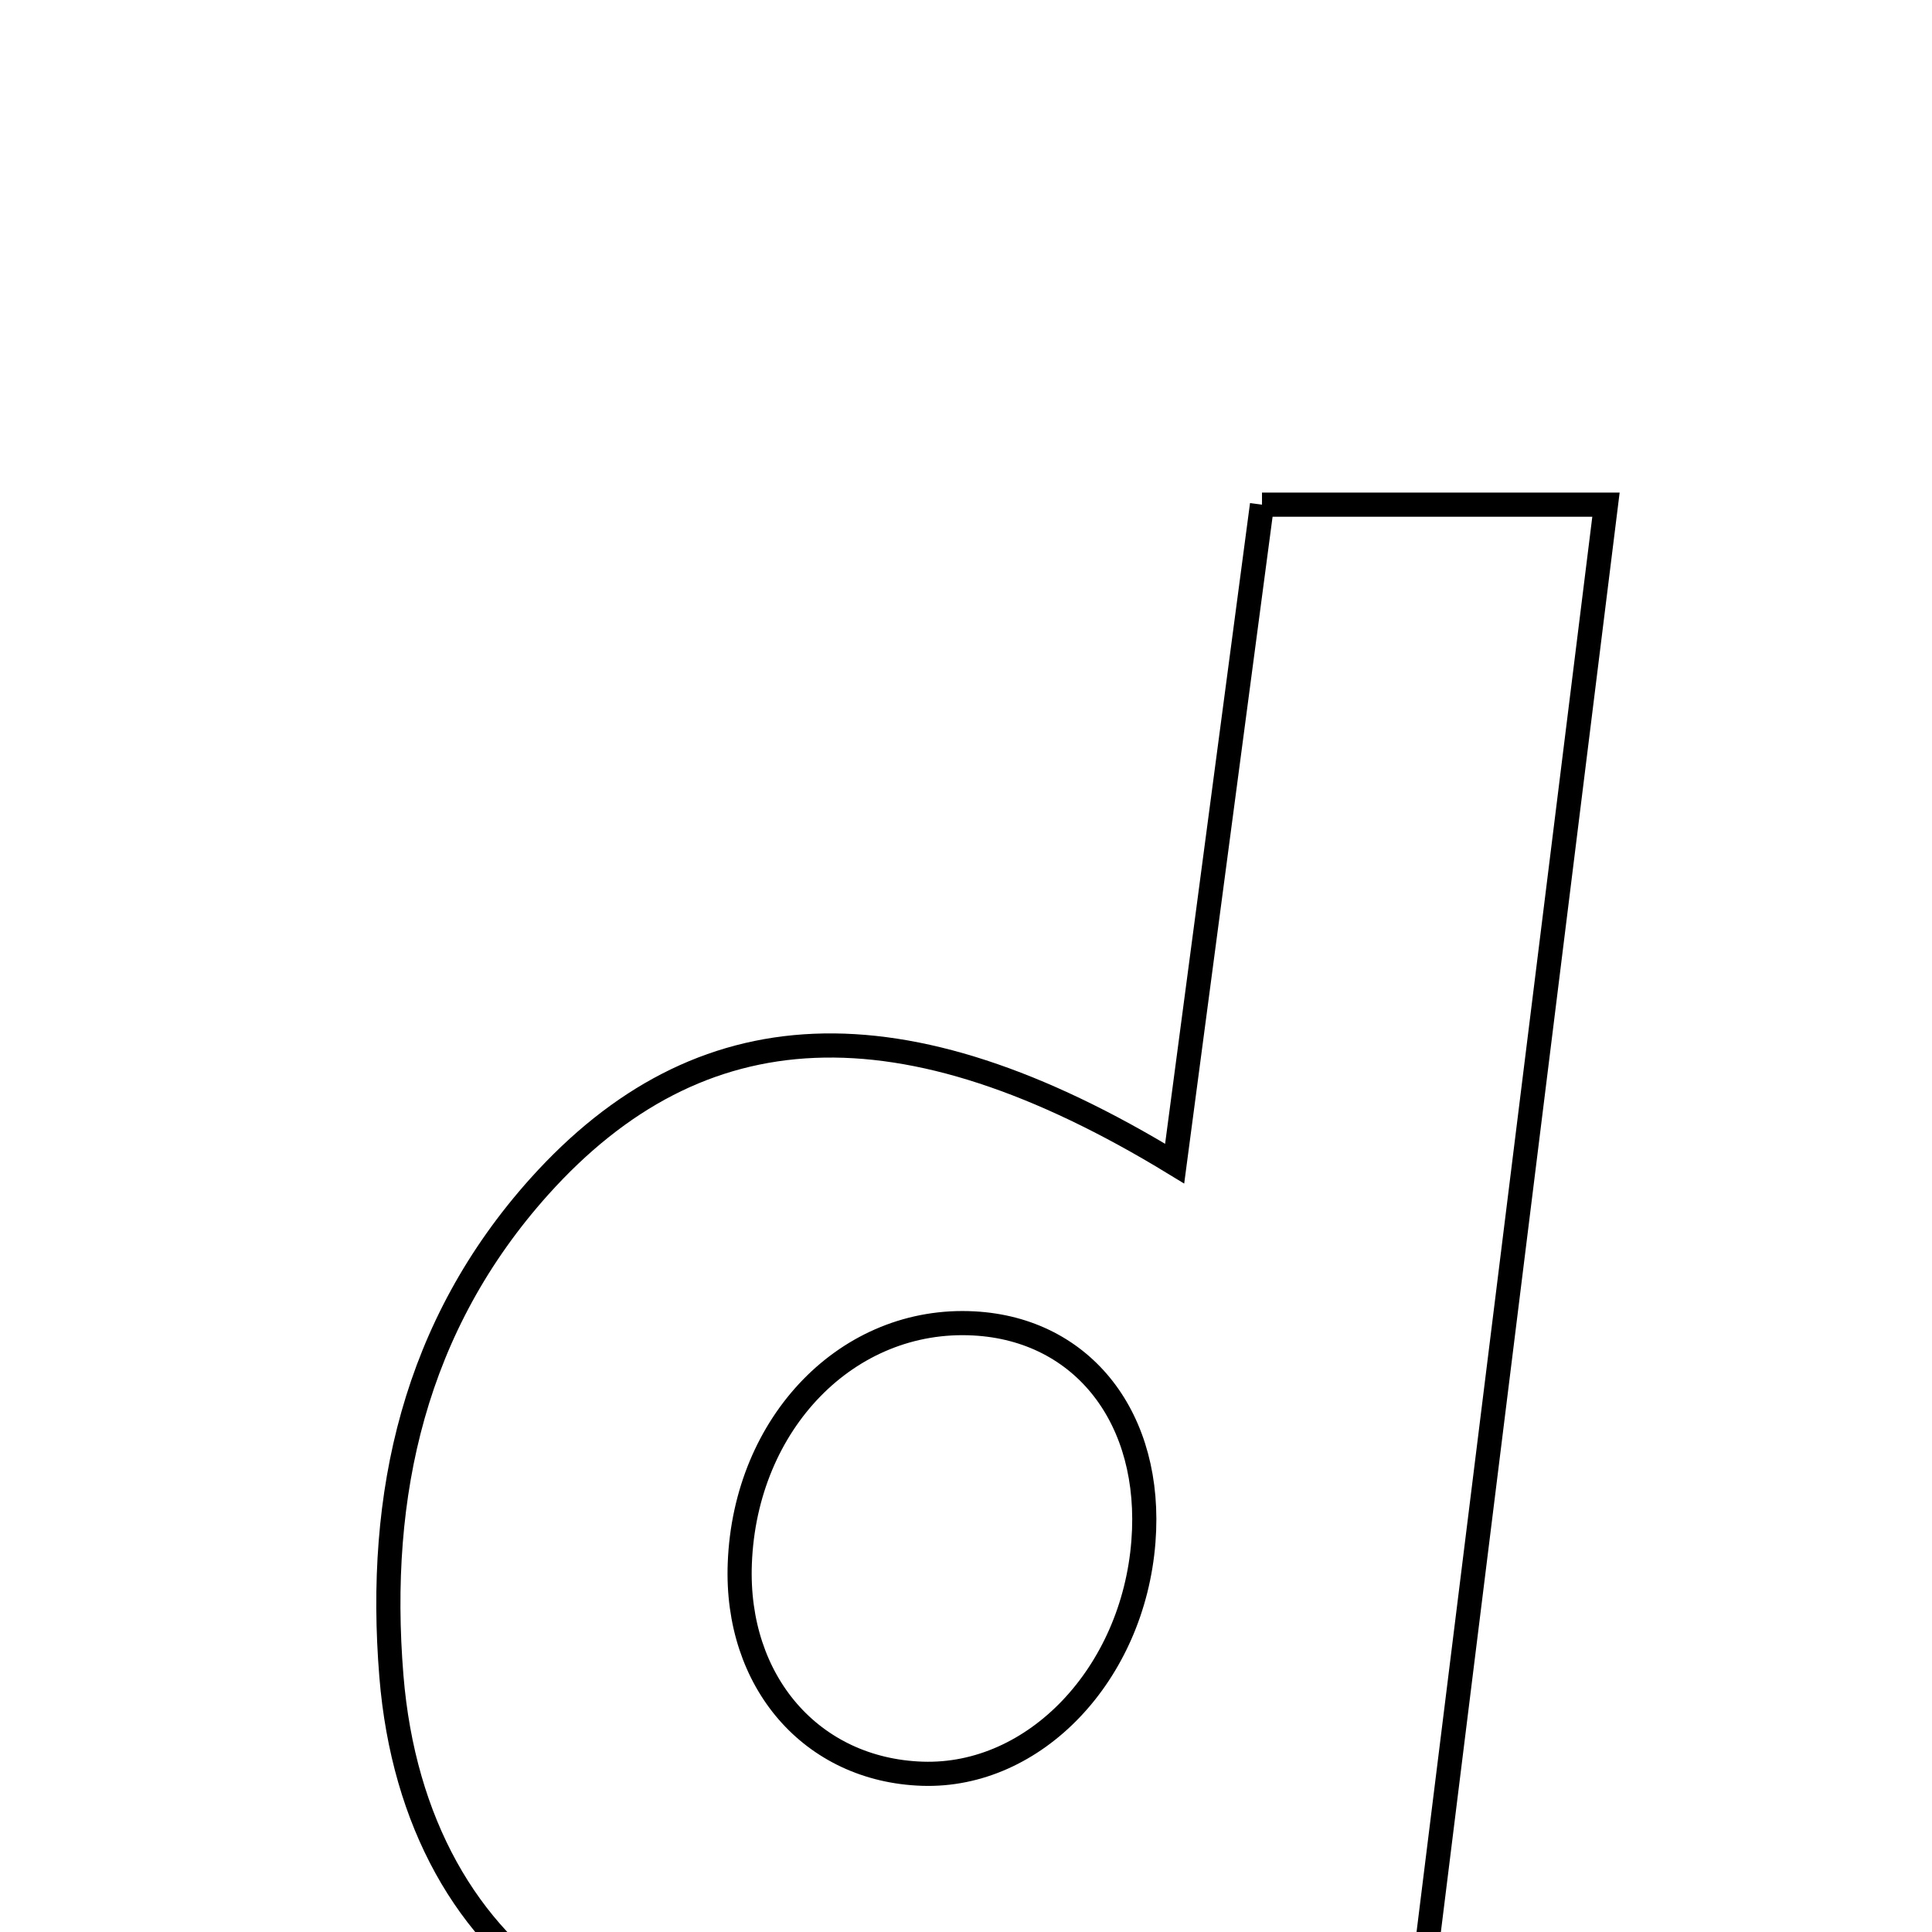 <svg xmlns="http://www.w3.org/2000/svg" viewBox="0.0 0.0 24.0 24.0" height="200px" width="200px"><path fill="none" stroke="black" stroke-width=".3" stroke-opacity="1.0"  filling="0" d="M15.677 6.269 C17.061 6.269 18.39 6.269 19.95 6.269 C19.177 12.496 18.417 18.616 17.622 25.014 C16.133 24.908 14.777 24.761 13.42 24.738 C12.8 24.727 12.151 24.887 11.559 25.094 C8.066 26.312 5.159 24.476 4.862 20.82 C4.678 18.556 5.15 16.467 6.701 14.738 C8.684 12.532 11.194 12.381 14.592 14.455 C14.974 11.577 15.313 9.015 15.677 6.269"></path>
<path fill="none" stroke="black" stroke-width=".3" stroke-opacity="1.0"  filling="0" d="M12.099 16.44 C13.457 16.513 14.323 17.627 14.204 19.15 C14.076 20.797 12.854 22.081 11.457 22.034 C10.084 21.988 9.134 20.894 9.19 19.423 C9.256 17.669 10.537 16.355 12.099 16.44"></path></svg>